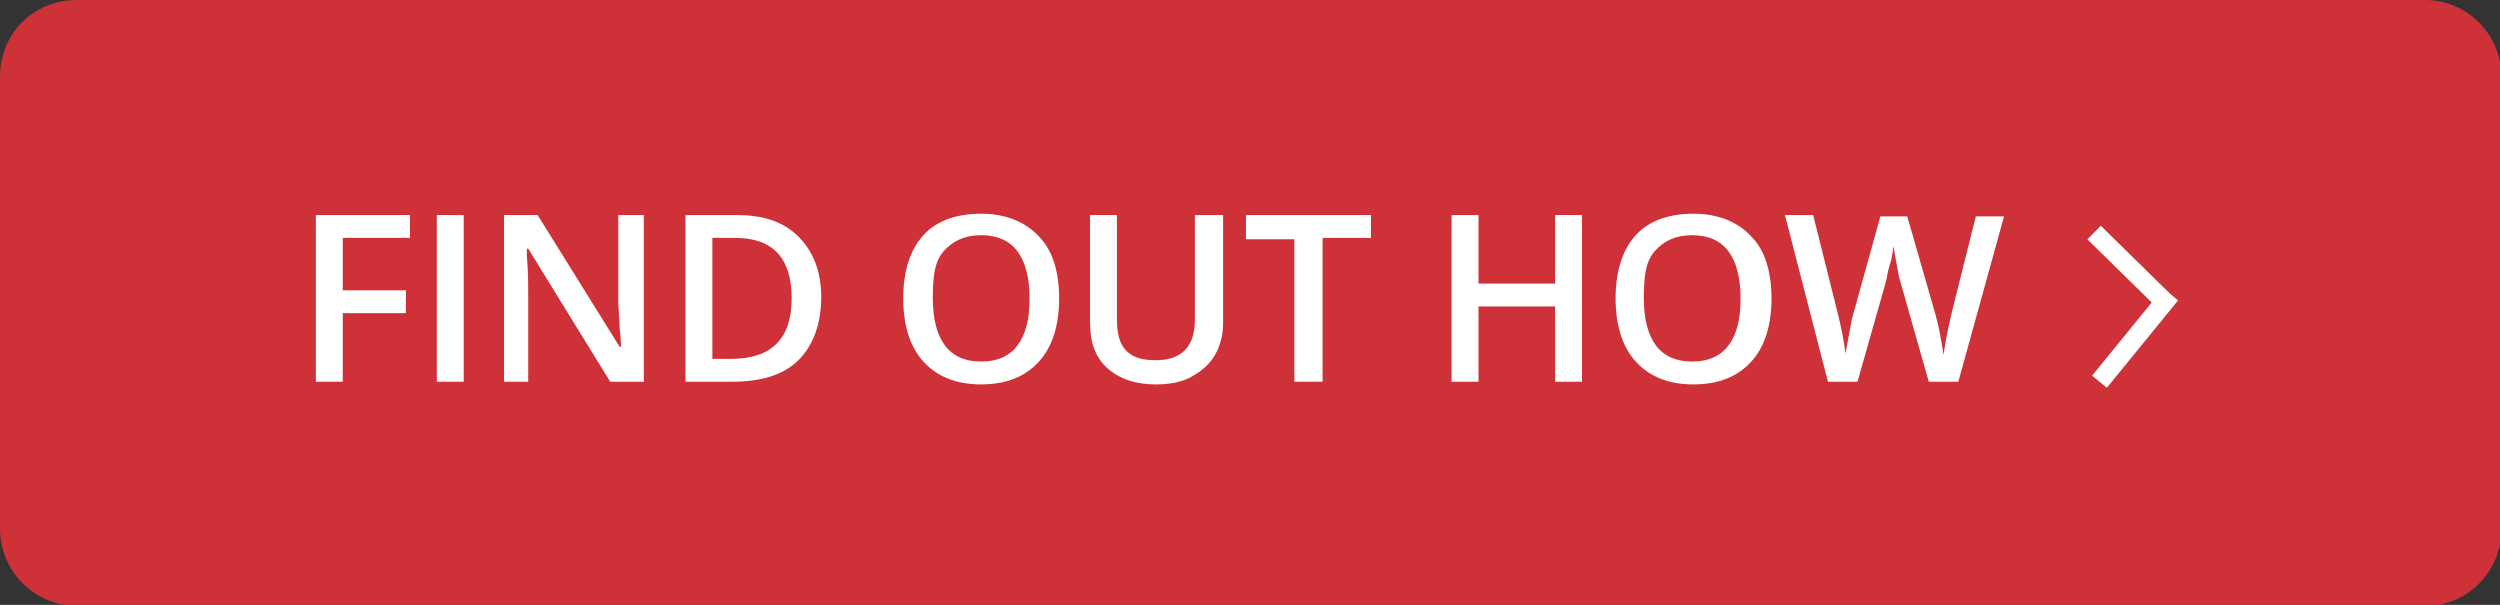 <?xml version="1.0" encoding="utf-8"?>
<!-- Generator: Adobe Illustrator 21.0.2, SVG Export Plug-In . SVG Version: 6.00 Build 0)  -->
<svg version="1.1" id="Layer_1" xmlns="http://www.w3.org/2000/svg" xmlns:xlink="http://www.w3.org/1999/xlink" x="0px" y="0px"
	 viewBox="0 0 186 45" style="enable-background:new 0 0 186 45;" xml:space="preserve">
<rect x="0" y="0" width="186" height="45" fill="#333333" stroke="none"/>
<style type="text/css">
	.st0{fill:#CE3238;}
	.st1{fill:none;stroke:#FFFFFF;stroke-width:1.42;stroke-miterlimit:10;}
	.st2{fill:#FFFFFF;}
</style>
<title>cta</title>
<path class="st0" d="M5.7,0h174.7c3.1,0,5.7,2.5,5.7,5.7v33.7c0,3.1-2.5,5.7-5.7,5.7H5.7C2.5,45,0,42.5,0,39.3V5.7
	C0,2.5,2.5,0,5.7,0z"/>
<g>
	<line class="st1" x1="155.8" y1="17.3" x2="161.3" y2="22.7"/>
	<line class="st1" x1="156.2" y1="28.4" x2="161.5" y2="21.9"/>
	<g>
		<g>
			<path class="st2" d="M25.5,28.4h-2V16h7v1.7h-5v3.9h4.7v1.7h-4.7V28.4z"/>
			<path class="st2" d="M32.5,28.4V16h2v12.4H32.5z"/>
			<path class="st2" d="M47.9,28.4h-2.5l-6.1-9.9h-0.1l0,0.6c0.1,1.1,0.1,2,0.1,2.9v6.4h-1.8V16h2.5l6.1,9.8h0.1
				c0-0.1,0-0.6-0.1-1.4c0-0.8-0.1-1.5-0.1-1.9V16h1.9V28.4z"/>
			<path class="st2" d="M61.1,22.1c0,2-0.6,3.6-1.7,4.7s-2.8,1.6-4.9,1.6H51V16h3.8c2,0,3.5,0.5,4.6,1.6S61.1,20.2,61.1,22.1z
				 M58.9,22.2c0-3-1.4-4.5-4.2-4.5H53v9h1.4C57.4,26.7,58.9,25.2,58.9,22.2z"/>
			<path class="st2" d="M78.8,22.2c0,2-0.5,3.6-1.5,4.7c-1,1.1-2.4,1.7-4.3,1.7c-1.9,0-3.3-0.6-4.3-1.7c-1-1.1-1.5-2.7-1.5-4.7
				s0.5-3.6,1.5-4.7c1-1.1,2.5-1.6,4.3-1.6c1.8,0,3.3,0.6,4.3,1.7C78.3,18.6,78.8,20.2,78.8,22.2z M69.4,22.2c0,1.5,0.3,2.7,0.9,3.5
				c0.6,0.8,1.5,1.2,2.7,1.2c1.2,0,2.1-0.4,2.7-1.2s0.9-1.9,0.9-3.5c0-1.5-0.3-2.7-0.9-3.5s-1.5-1.2-2.7-1.2c-1.2,0-2.1,0.4-2.8,1.2
				S69.4,20.7,69.4,22.2z"/>
			<path class="st2" d="M91,16v8c0,0.9-0.2,1.7-0.6,2.4c-0.4,0.7-1,1.2-1.7,1.6c-0.7,0.4-1.6,0.6-2.7,0.6c-1.5,0-2.7-0.4-3.6-1.2
				c-0.9-0.8-1.3-1.9-1.3-3.4v-8h2v7.8c0,1,0.2,1.8,0.7,2.3c0.5,0.5,1.2,0.7,2.2,0.7c1.9,0,2.9-1,2.9-3V16H91z"/>
			<path class="st2" d="M98.3,28.4h-2V17.8h-3.6V16h9.3v1.7h-3.6V28.4z"/>
			<path class="st2" d="M117.7,28.4h-2v-5.6h-5.7v5.6h-2V16h2v5.1h5.7V16h2V28.4z"/>
			<path class="st2" d="M131.8,22.2c0,2-0.5,3.6-1.5,4.7c-1,1.1-2.4,1.7-4.3,1.7c-1.9,0-3.3-0.6-4.3-1.7c-1-1.1-1.5-2.7-1.5-4.7
				s0.5-3.6,1.5-4.7c1-1.1,2.5-1.6,4.3-1.6c1.8,0,3.3,0.6,4.3,1.7C131.3,18.6,131.8,20.2,131.8,22.2z M122.3,22.2
				c0,1.5,0.3,2.7,0.9,3.5c0.6,0.8,1.5,1.2,2.7,1.2c1.2,0,2.1-0.4,2.7-1.2s0.9-1.9,0.9-3.5c0-1.5-0.3-2.7-0.9-3.5s-1.5-1.2-2.7-1.2
				c-1.2,0-2.1,0.4-2.8,1.2S122.3,20.7,122.3,22.2z"/>
			<path class="st2" d="M145.7,28.4h-2.2l-2.1-7.4c-0.1-0.3-0.2-0.8-0.3-1.4c-0.1-0.6-0.2-1-0.2-1.3c-0.1,0.4-0.1,0.8-0.3,1.4
				s-0.2,1-0.3,1.3l-2.1,7.4h-2.2l-1.6-6.2l-1.6-6.2h2.1l1.8,7.2c0.3,1.2,0.5,2.2,0.6,3.1c0.1-0.5,0.2-1,0.3-1.6
				c0.1-0.6,0.2-1.1,0.3-1.4l2-7.2h2l2.1,7.3c0.2,0.7,0.4,1.7,0.6,3c0.1-0.8,0.3-1.8,0.6-3.1l1.8-7.2h2.1L145.7,28.4z"/>
		</g>
	</g>
</g>
</svg>
